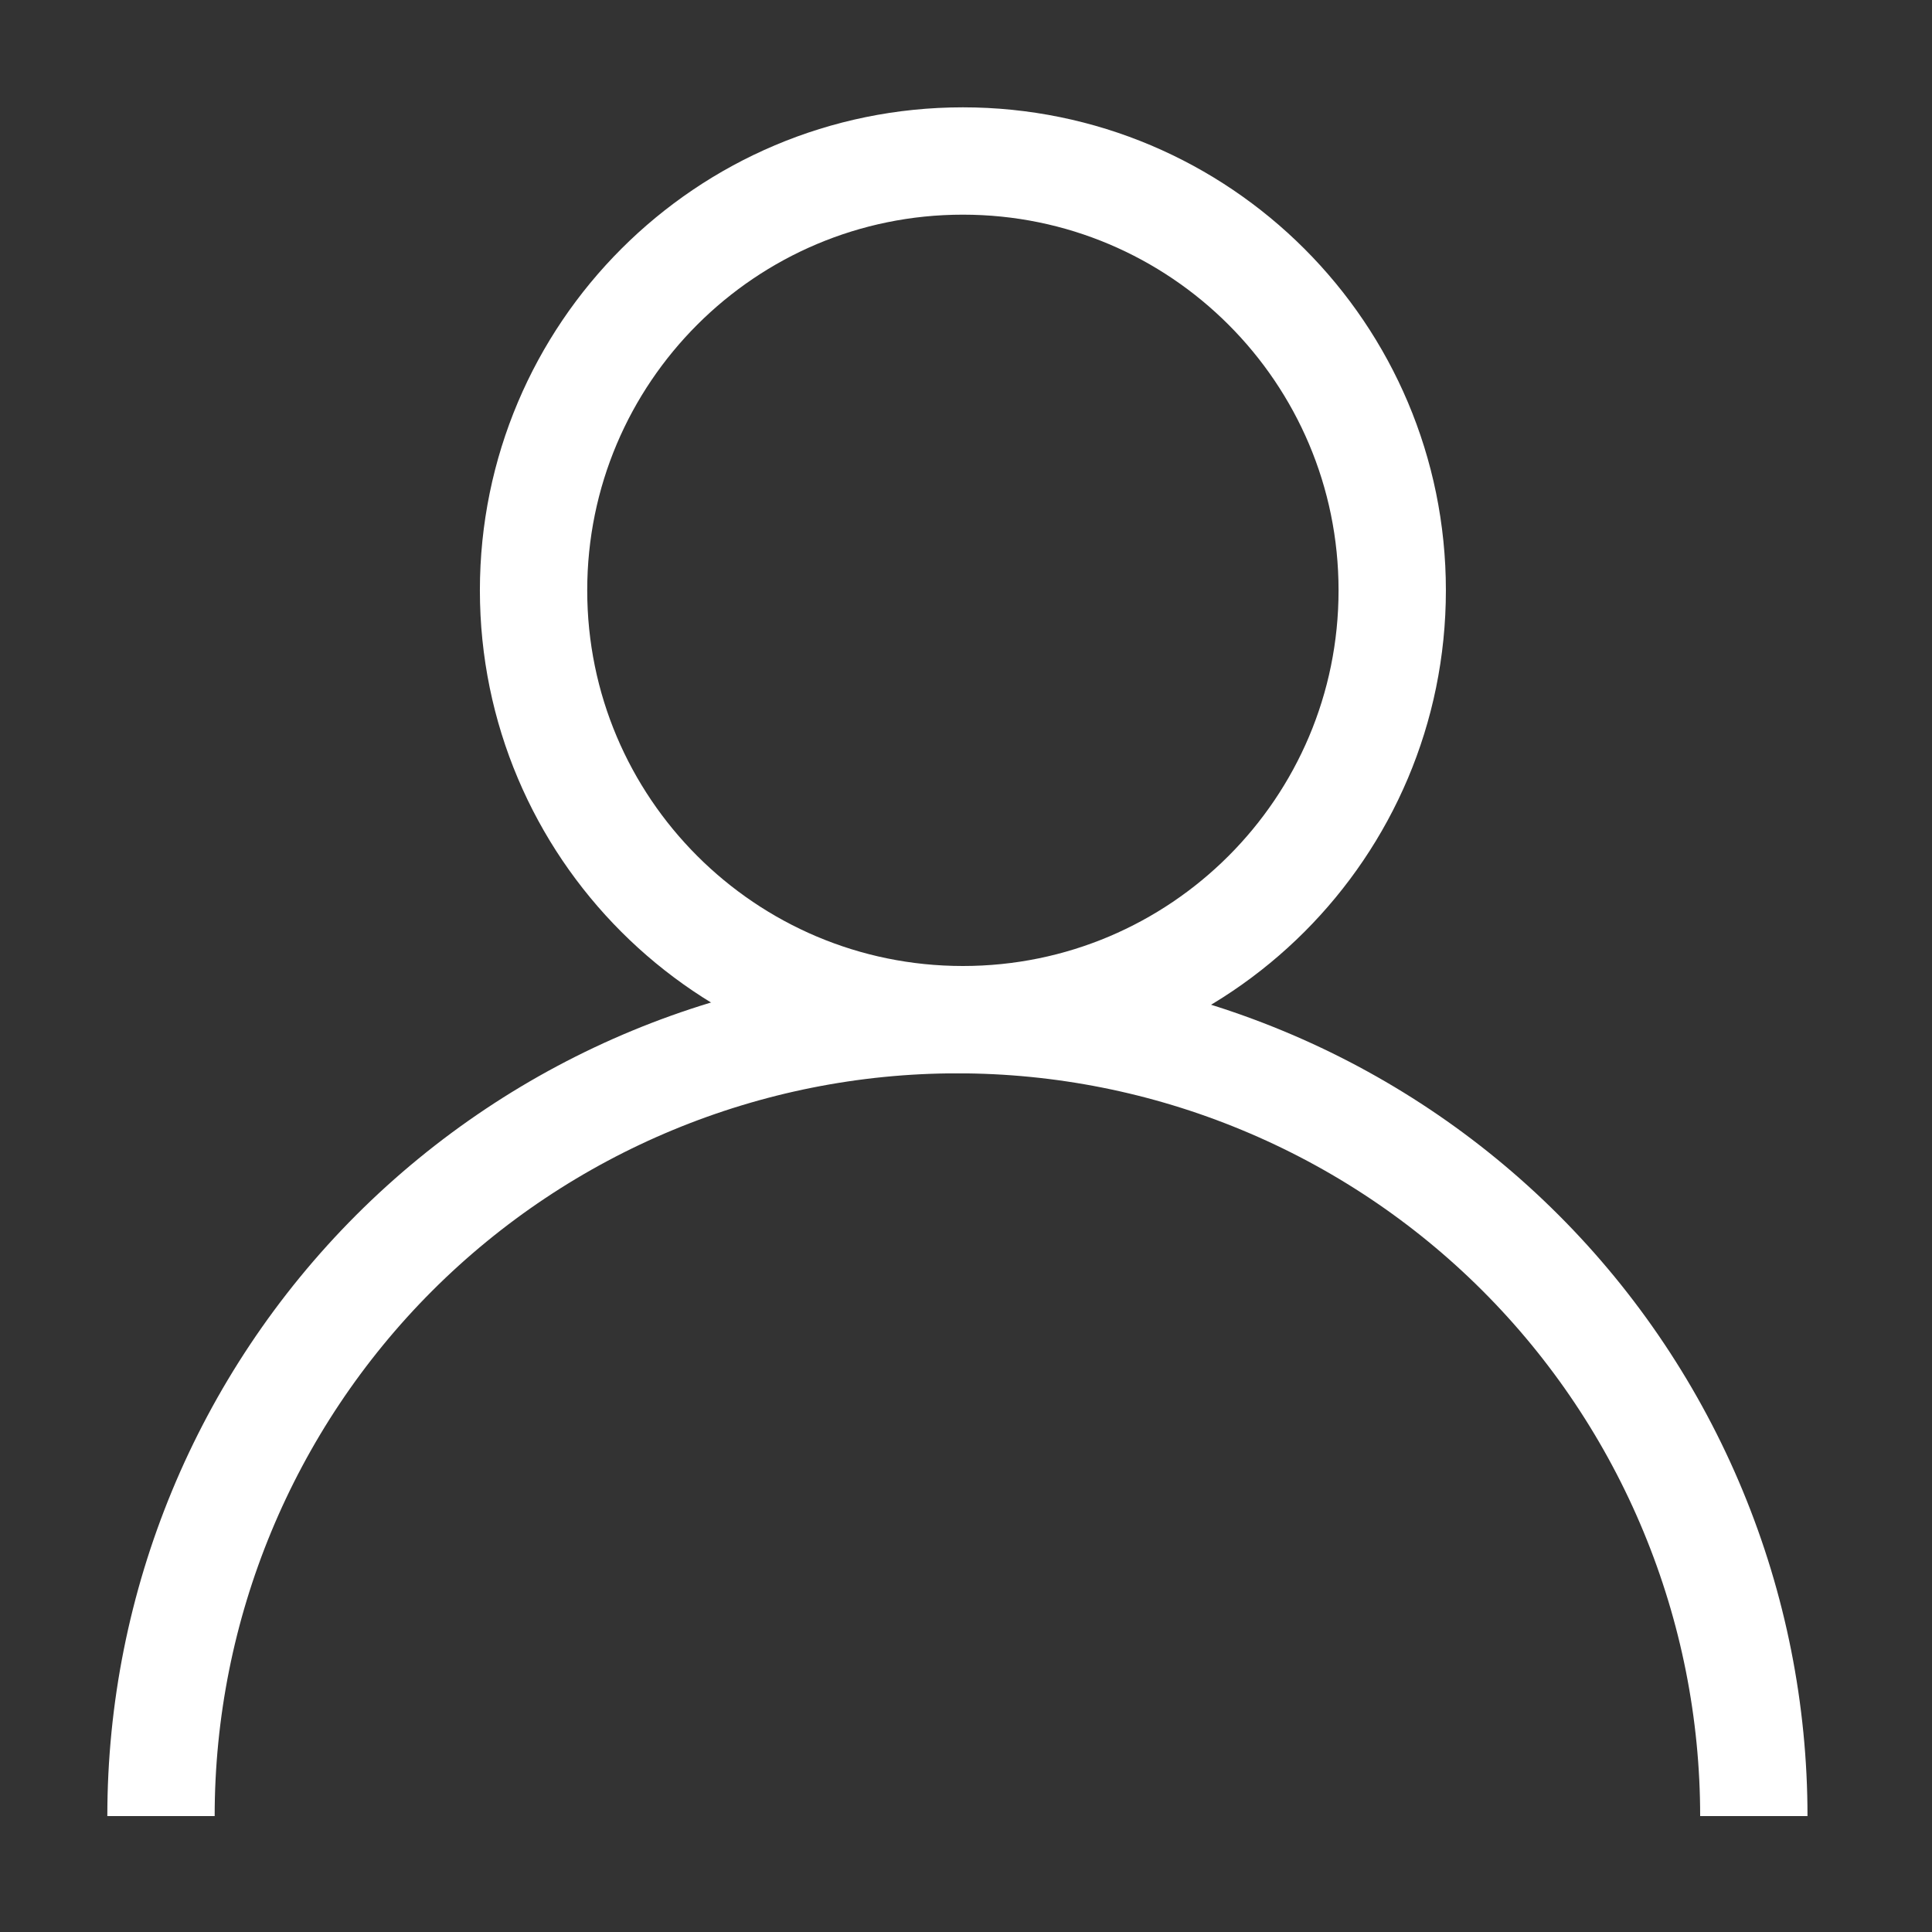 <svg width="18" height="18" viewBox="0 0 18 18" fill="none" xmlns="http://www.w3.org/2000/svg">
<rect x="0" y="0" width="18" height="18" fill="#333333" stroke="none"/>
<path d="M8.971 9.5C11.18 9.5 12.971 7.709 12.971 5.5C12.971 3.291 11.18 1.5 8.971 1.5C6.762 1.5 4.971 3.291 4.971 5.5C4.971 7.709 6.762 9.5 8.971 9.5Z" stroke="white"/>
<path d="M1.5 16.92C1.5 14.952 2.282 13.065 3.673 11.673C5.065 10.282 6.952 9.5 8.92 9.5C9.894 9.5 10.859 9.692 11.759 10.065C12.66 10.438 13.478 10.984 14.167 11.673C14.856 12.362 15.402 13.18 15.775 14.081C16.148 14.981 16.34 15.946 16.34 16.92" stroke="white"/>
</svg>
